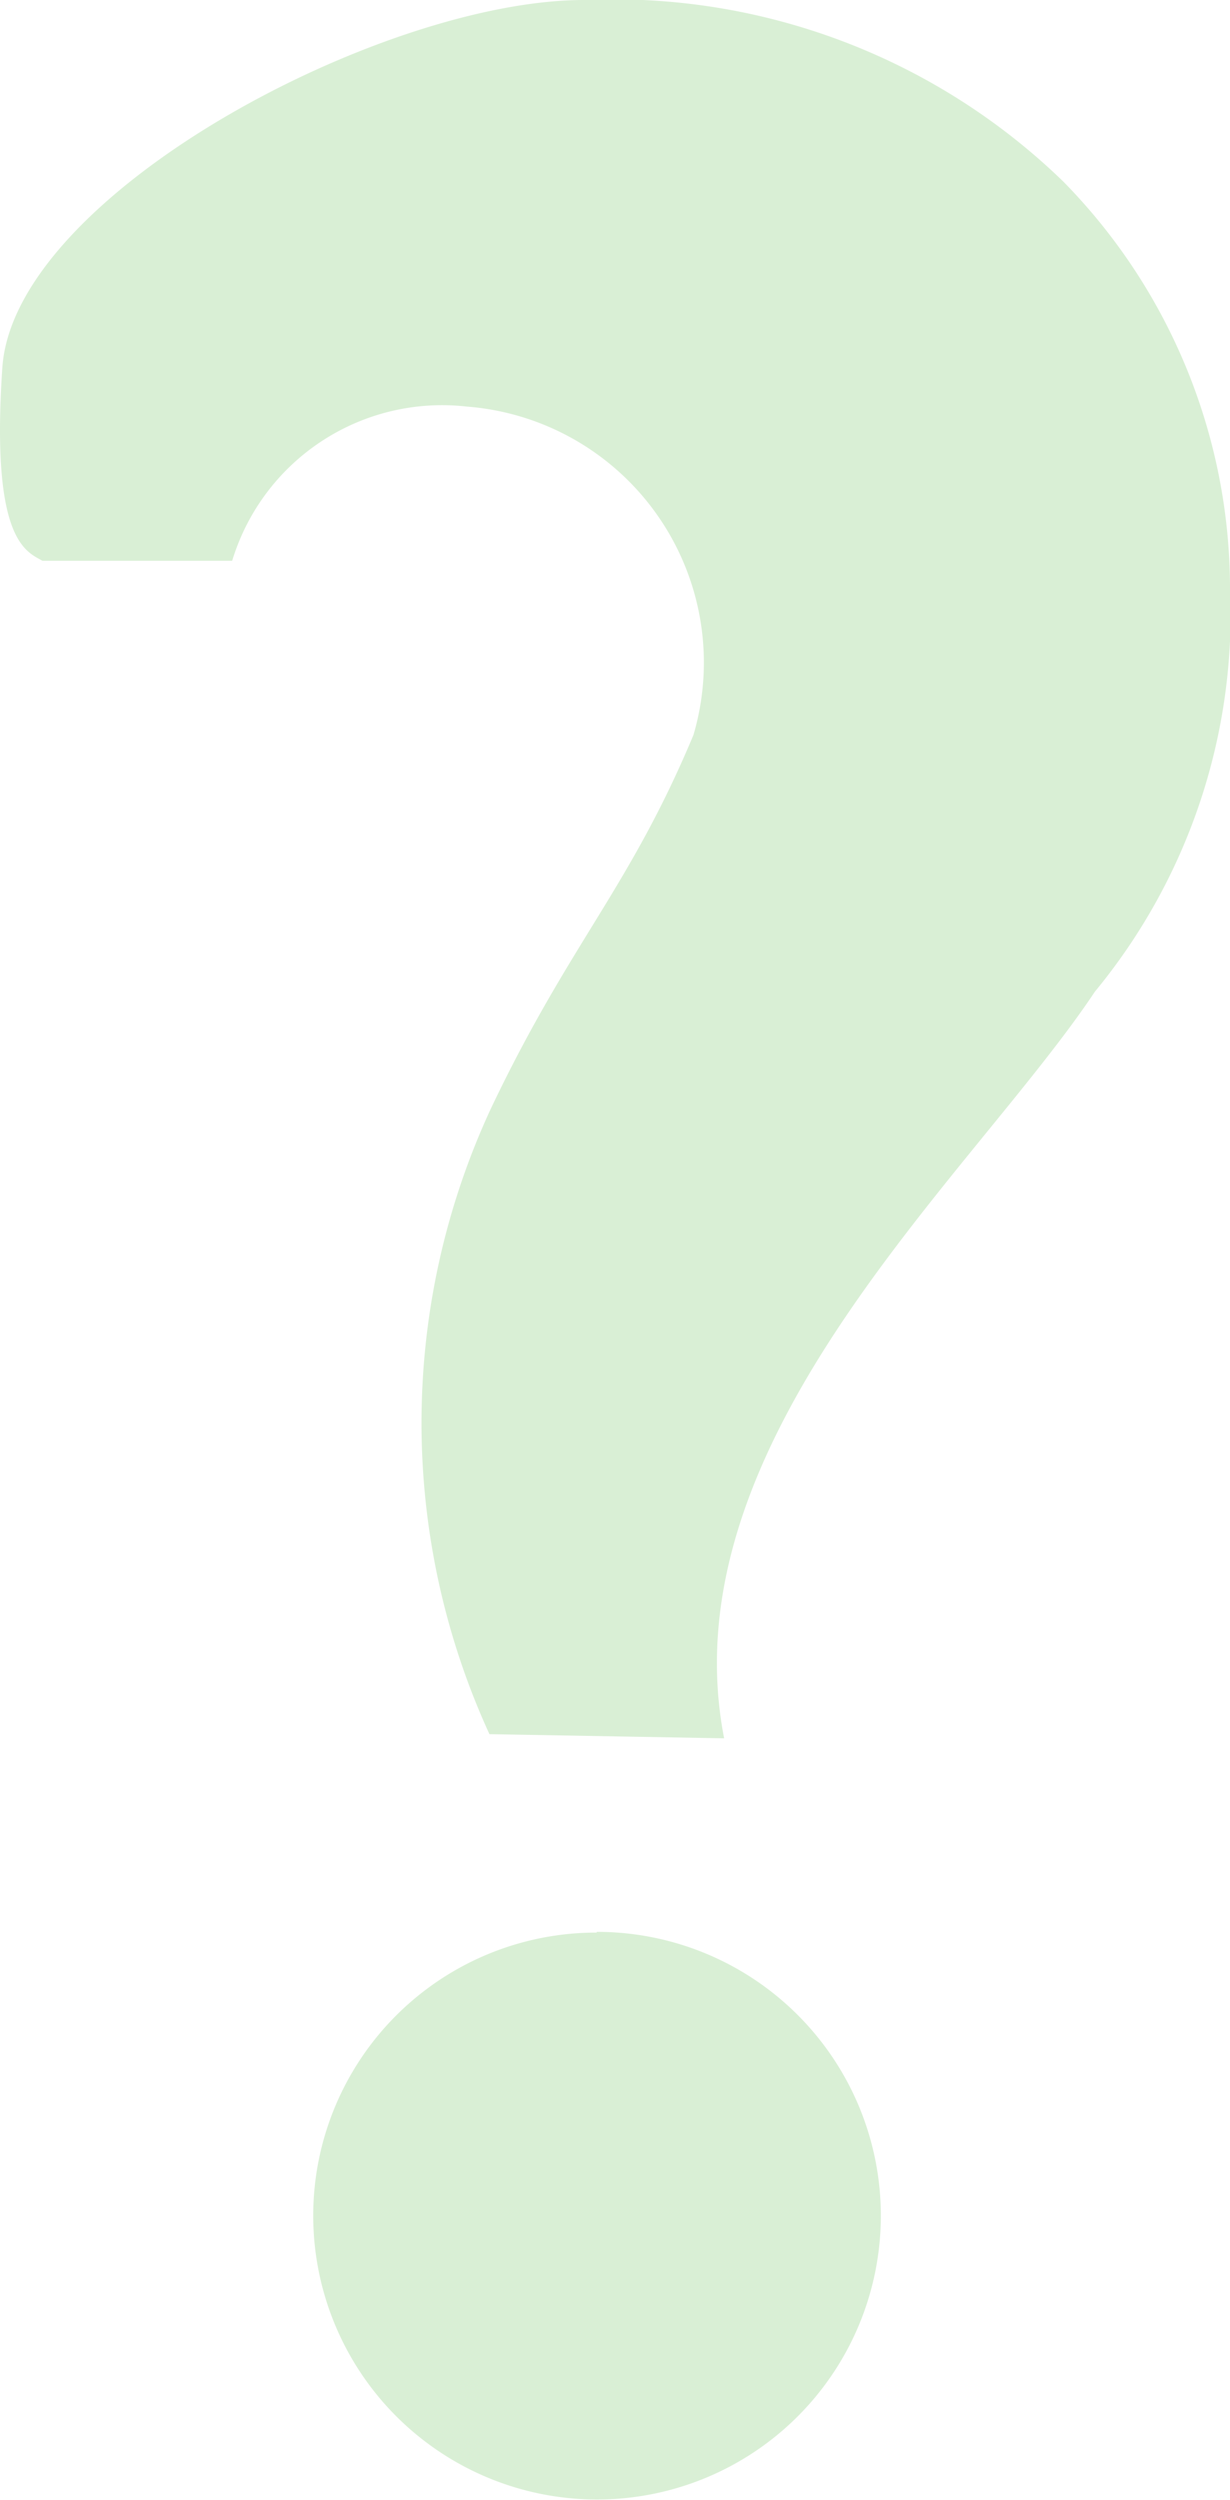 <svg xmlns="http://www.w3.org/2000/svg" width="6.813" height="13.848" viewBox="0 0 6.813 13.848">
  <path id="path17850" d="M11.368,3.227a3.574,3.574,0,0,1,2.65,1.006,3.218,3.218,0,0,1,.923,2.243,3.288,3.288,0,0,1-.748,2.243c-.676,1.016-2.375,2.486-2.054,4.136l-1.3-.023a4.137,4.137,0,0,1,.009-3.467c.438-.92.765-1.216,1.121-2.067a1.422,1.422,0,0,0-1.255-1.819,1.215,1.215,0,0,0-1.3.854H8.363c-.091-.052-.287-.111-.222-1.07S10.246,3.224,11.368,3.227Zm.065,10.7a1.572,1.572,0,1,1-1.57,1.57A1.568,1.568,0,0,1,11.433,13.931Z" transform="translate(-8.128 -3.227)" fill="#d9efd5"/>
</svg>
